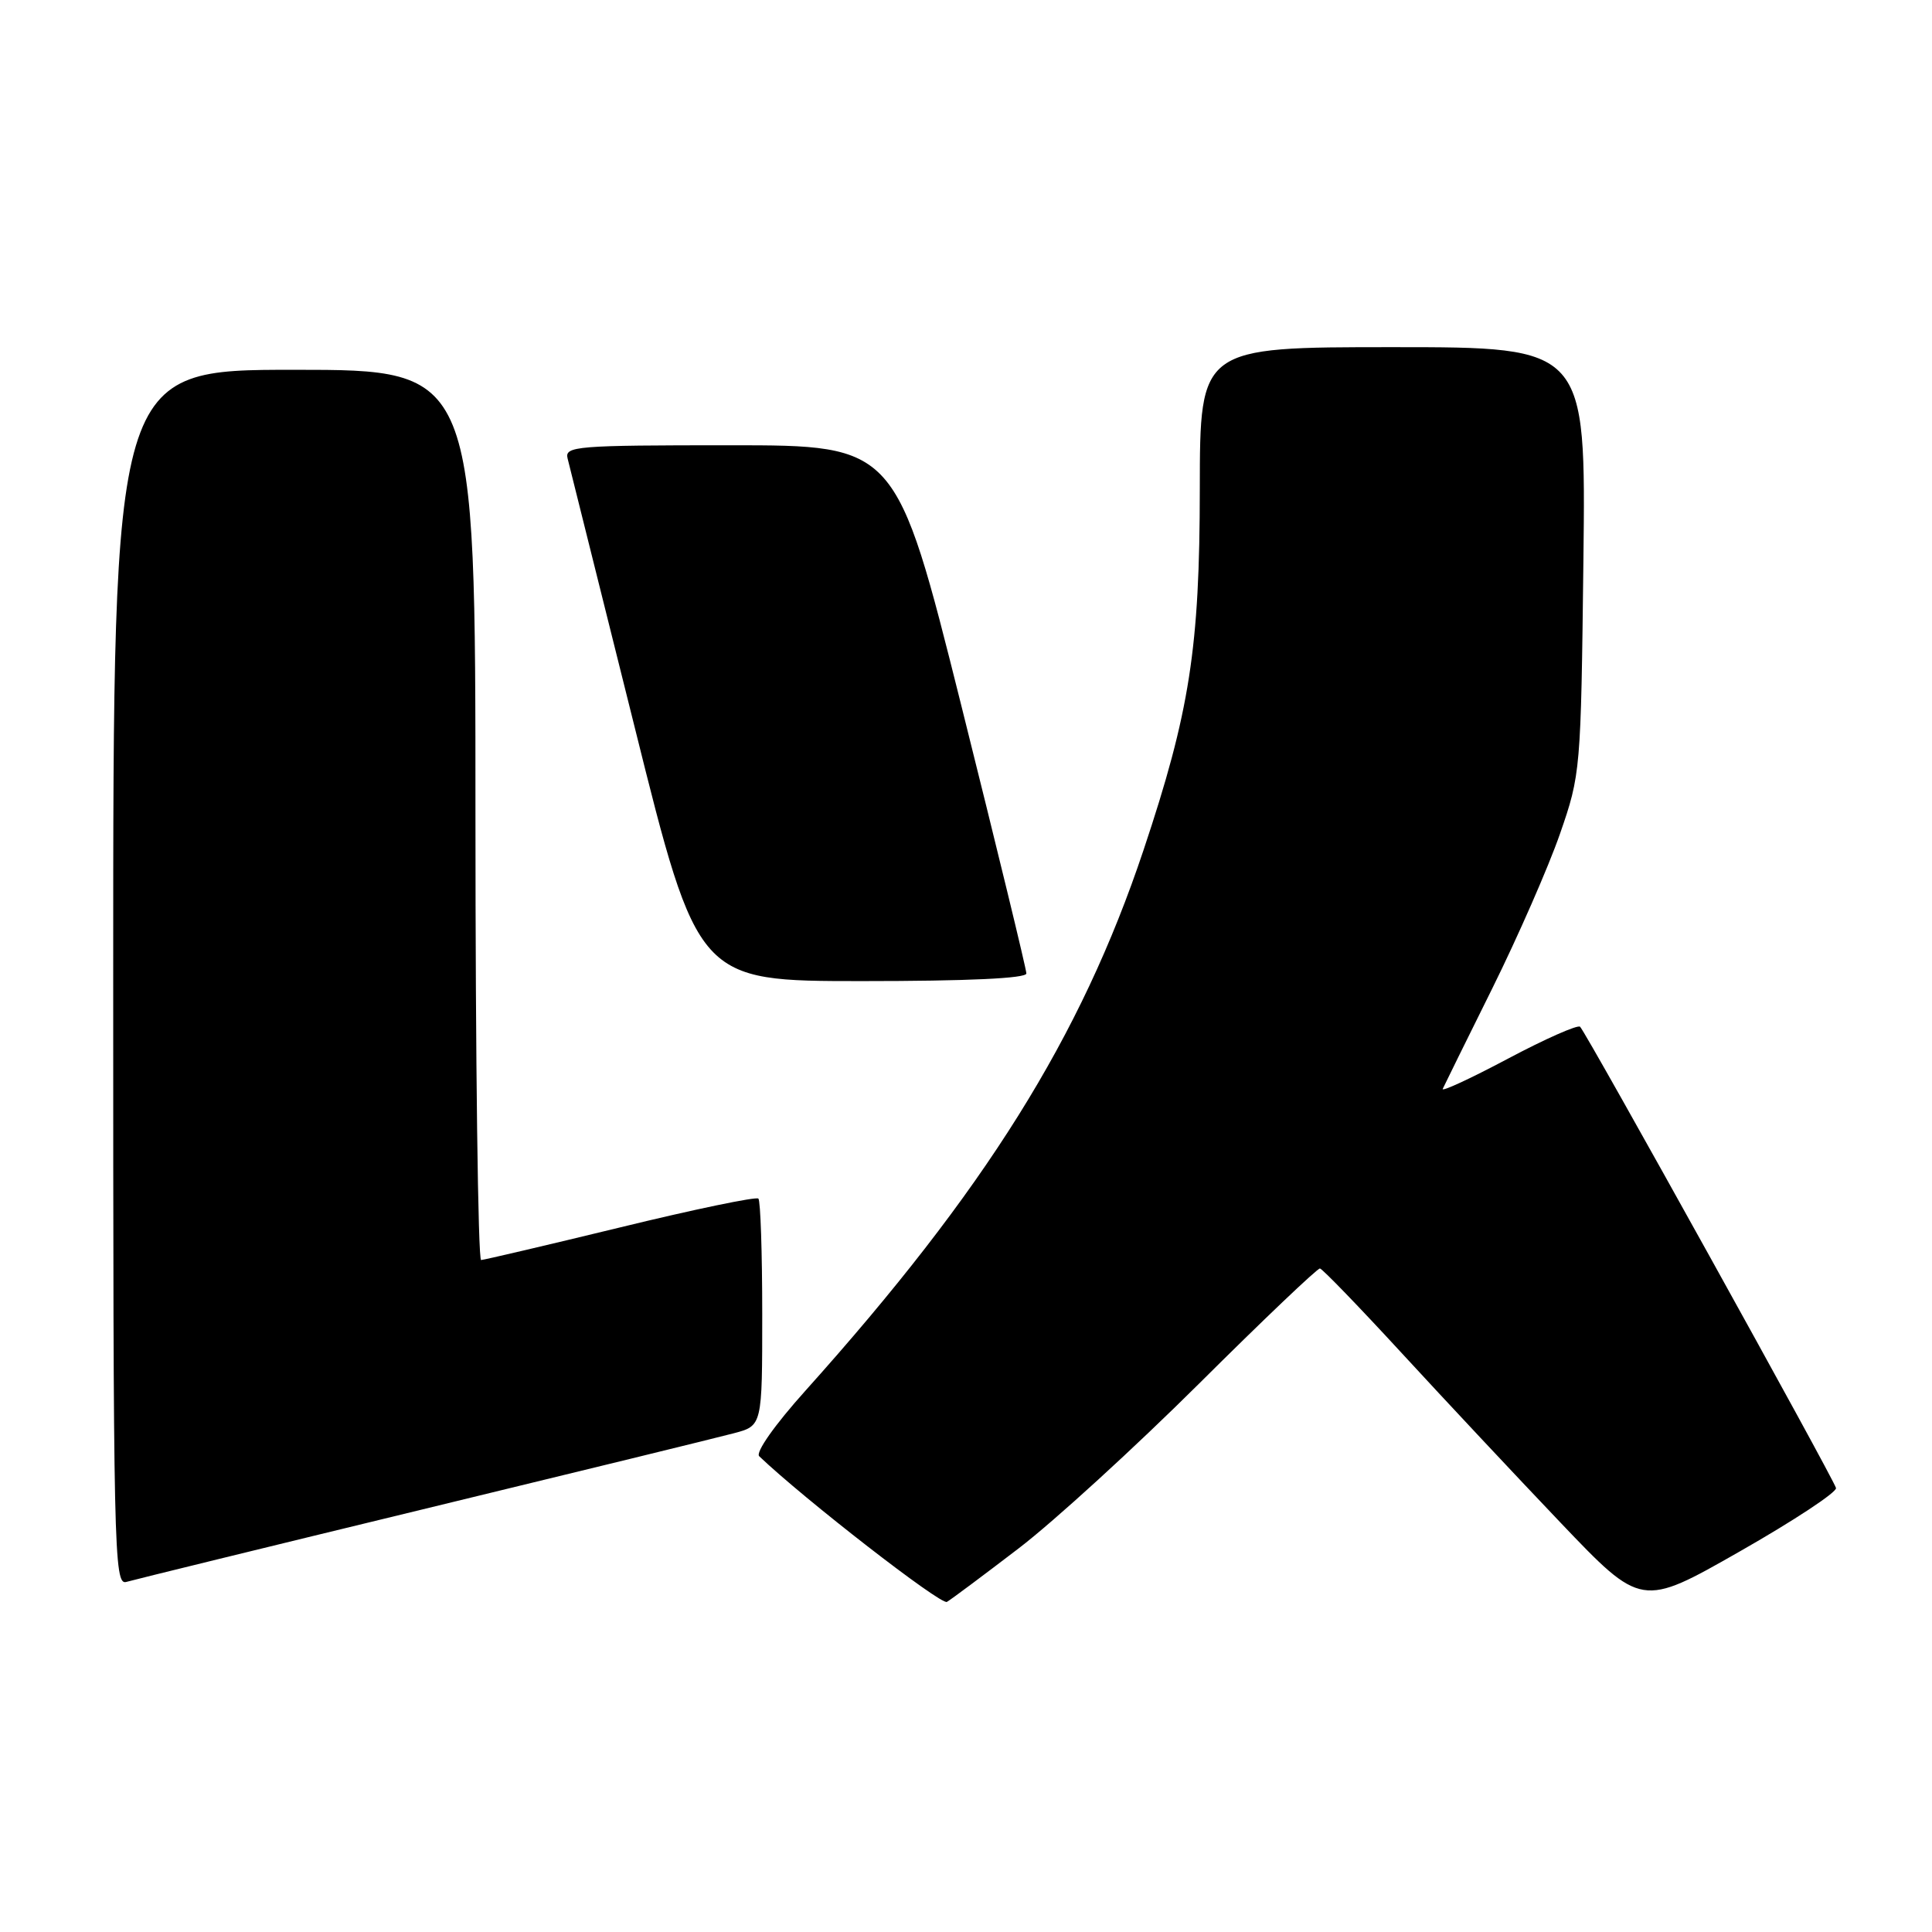 <?xml version="1.0" encoding="UTF-8" standalone="no"?>
<!DOCTYPE svg PUBLIC "-//W3C//DTD SVG 1.1//EN" "http://www.w3.org/Graphics/SVG/1.1/DTD/svg11.dtd" >
<svg xmlns="http://www.w3.org/2000/svg" xmlns:xlink="http://www.w3.org/1999/xlink" version="1.1" viewBox="0 0 256 256">
 <g >
 <path fill="currentColor"
d=" M 135.00 205.15 C 139.68 201.57 150.43 191.74 158.90 183.32 C 167.37 174.89 174.57 168.04 174.90 168.08 C 175.23 168.13 180.12 173.19 185.77 179.33 C 191.42 185.47 200.87 195.56 206.77 201.75 C 217.50 213.00 217.50 213.00 230.50 205.59 C 237.65 201.52 243.40 197.73 243.28 197.17 C 243.02 196.02 210.22 136.88 209.37 136.05 C 209.07 135.75 204.76 137.65 199.81 140.28 C 194.86 142.91 190.97 144.71 191.17 144.28 C 191.36 143.85 194.31 137.88 197.72 131.00 C 201.13 124.12 205.17 114.90 206.70 110.50 C 209.44 102.61 209.48 102.12 209.81 74.25 C 210.14 46.00 210.14 46.00 184.57 46.00 C 159.00 46.00 159.00 46.00 158.98 64.75 C 158.97 85.86 157.64 94.35 151.51 112.68 C 143.22 137.46 130.52 157.75 106.70 184.30 C 102.65 188.81 100.08 192.46 100.60 192.96 C 106.55 198.64 124.68 212.71 125.47 212.26 C 126.04 211.93 130.32 208.73 135.00 205.15 Z  M 56.00 200.00 C 76.62 195.00 95.19 190.46 97.25 189.91 C 101.00 188.92 101.00 188.92 101.00 174.13 C 101.00 165.99 100.77 159.10 100.49 158.82 C 100.20 158.54 91.99 160.24 82.24 162.62 C 72.48 164.99 64.16 166.94 63.75 166.96 C 63.34 166.98 63.00 140.45 63.00 108.00 C 63.00 49.00 63.00 49.00 39.00 49.00 C 15.00 49.00 15.00 49.00 15.00 129.57 C 15.00 205.83 15.09 210.11 16.75 209.61 C 17.71 209.33 35.38 205.00 56.00 200.00 Z  M 136.00 128.99 C 136.00 128.43 132.12 112.46 127.38 93.49 C 118.75 59.00 118.75 59.00 96.76 59.00 C 76.31 59.00 74.80 59.12 75.21 60.75 C 75.46 61.71 79.44 77.69 84.07 96.25 C 92.47 130.00 92.47 130.00 114.23 130.00 C 128.23 130.00 136.00 129.64 136.00 128.99 Z "/>
</g>
</svg>